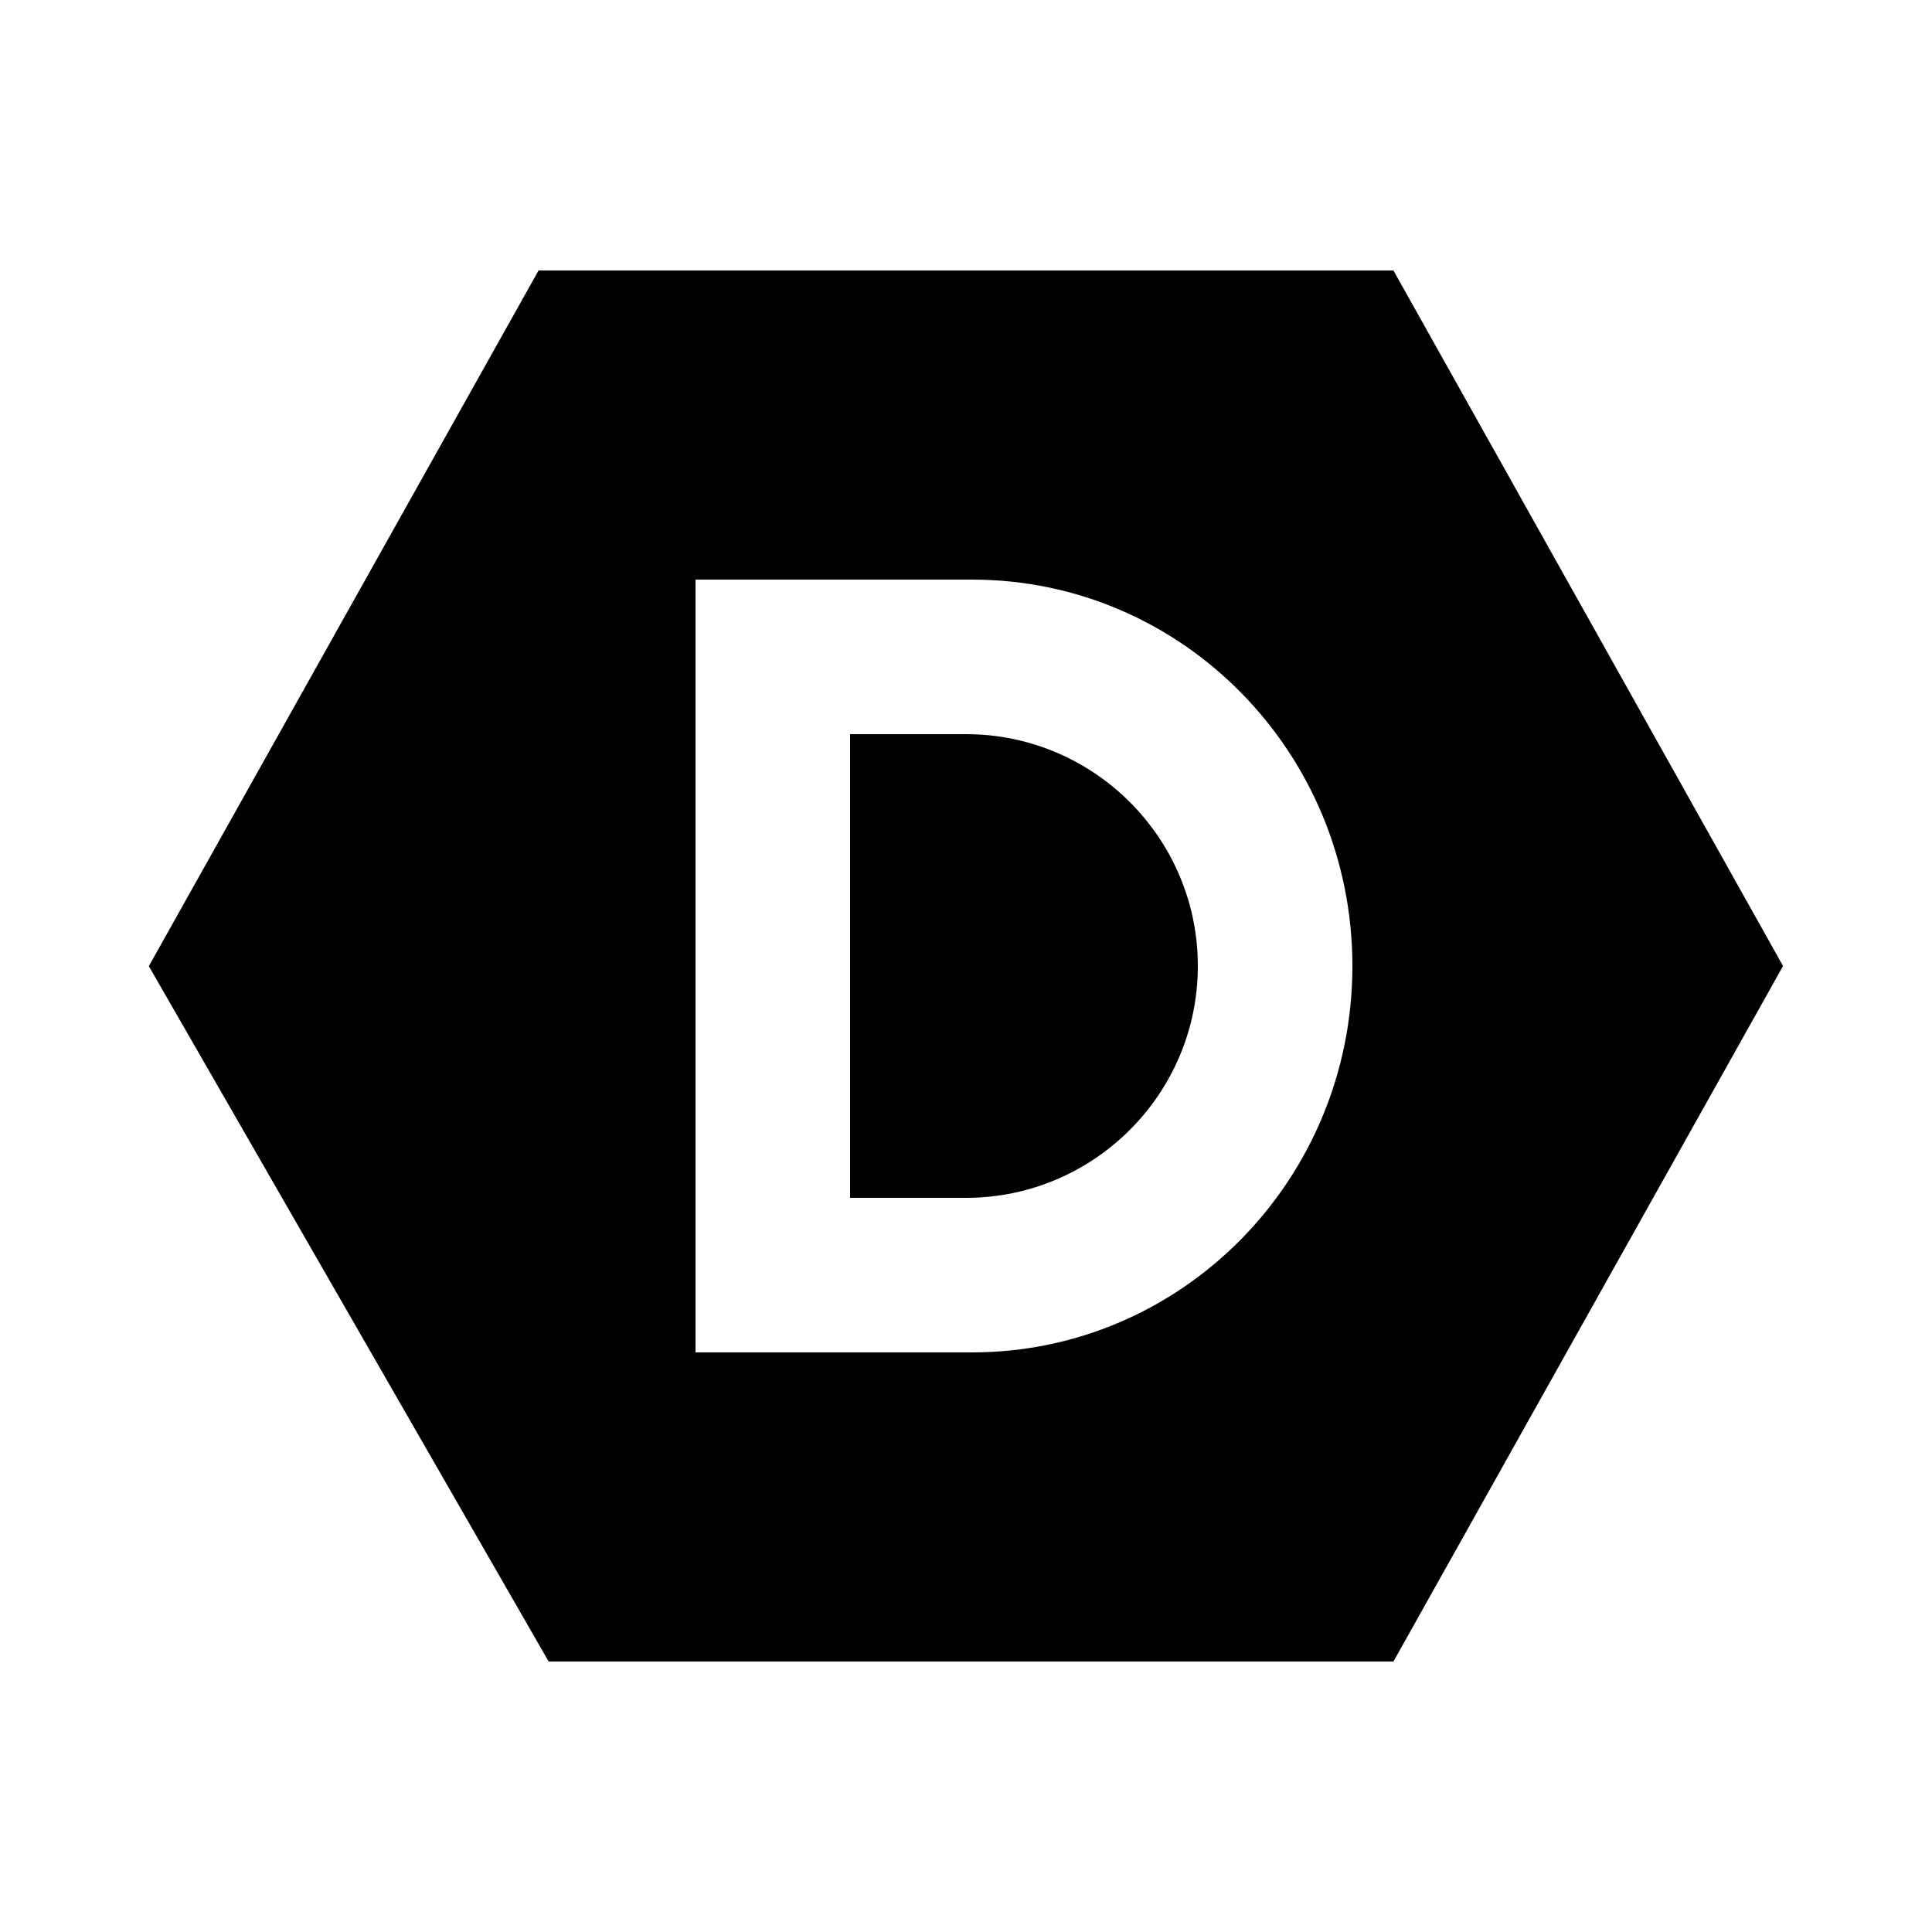 <svg fill="#000000" xmlns="http://www.w3.org/2000/svg" viewBox="0 0 50 50" width="50px" height="50px"><path d="M 13.938 7 L 3.852 25.004 L 14.199 43 L 36.062 43 L 46.145 25 L 36.062 7 Z M 18 15 L 25.156 15 C 30.598 15 35 19.473 35 25 C 35 30.527 30.598 35 25.156 35 L 18 35 Z M 22 19 L 22 31 L 25 31 C 28.309 31 31 28.309 31 25 C 31 21.691 28.309 19 25 19 Z"/></svg>